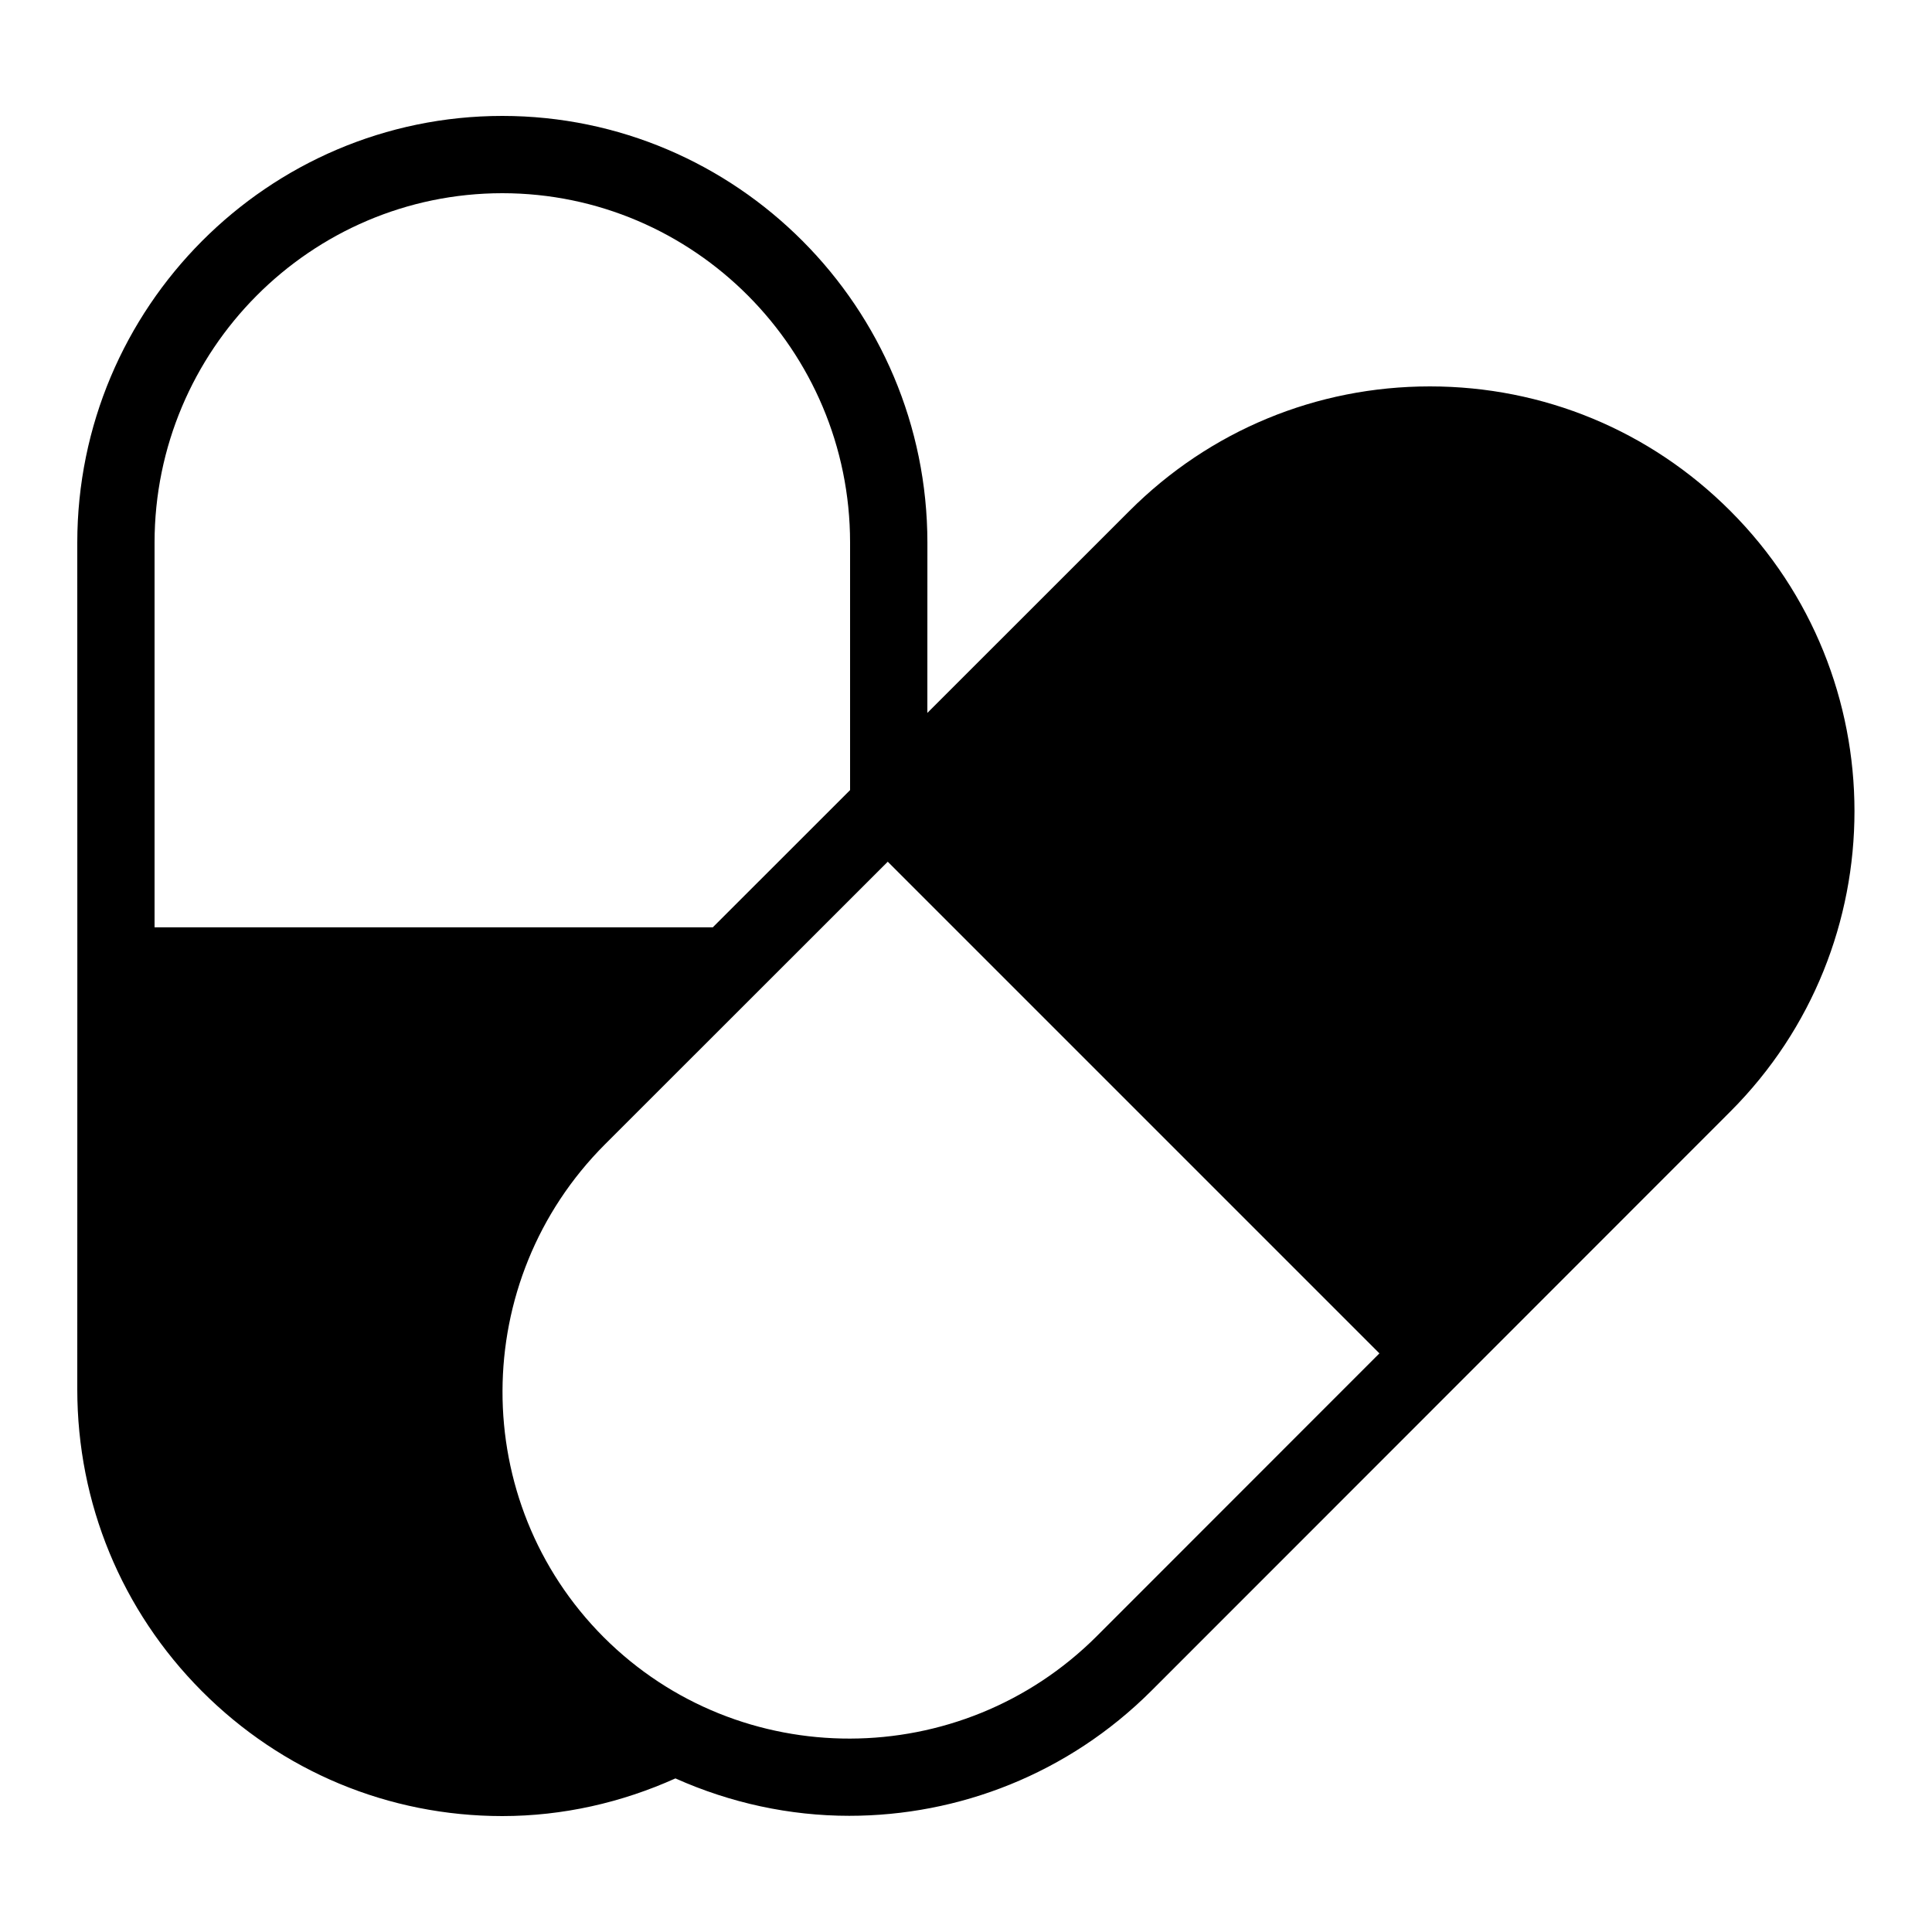 <?xml version="1.0" encoding="iso-8859-1"?>
<!-- Generator: Adobe Illustrator 23.0.6, SVG Export Plug-In . SVG Version: 6.00 Build 0)  -->
<svg version="1.1" id="Filled" xmlns="http://www.w3.org/2000/svg" xmlns:xlink="http://www.w3.org/1999/xlink" x="0px" y="0px"
	 viewBox="0 0 50 50" style="enable-background:new 0 0 50 50;" xml:space="preserve">
<path d="M44.779,13.221C42.703,11.144,39.942,10,37.006,10c0,0,0,0-0.001,0c-2.936,0-5.697,1.144-7.773,3.22l-5.232,5.23
	c0-1.842,0-4.288,0.001-4.404v-0.002C23.999,7.956,19.064,3.002,13,3C6.936,3.002,2.001,7.956,2,14.045
	c0.002,0.924,0.002,21.163,0,21.91c0.001,2.95,1.145,5.723,3.22,7.808C7.298,45.849,10.061,46.999,13,47
	c1.573-0.001,3.087-0.349,4.48-0.975c1.427,0.638,2.959,0.968,4.497,0.968c2.83,0,5.664-1.08,7.823-3.238
	c0.123-0.124,1.576-1.577,3.574-3.575c3.556-3.557,8.835-8.837,11.411-11.417C49.066,24.476,49.063,17.504,44.779,13.221z M4,14.043
	C4.001,9.059,8.038,5.002,13,5c4.962,0.002,8.999,4.059,9,9.041c0,0.699,0,4.43,0,6.407L18.446,24H4V14.043z M31.96,38.766
	c-1.999,2-3.454,3.455-3.575,3.577c-3.525,3.523-9.247,3.538-12.759,0.03c-3.507-3.511-3.493-9.233,0.031-12.758l7.318-7.314
	l12.724,12.724C34.374,36.351,33.081,37.644,31.96,38.766z"/>
</svg>